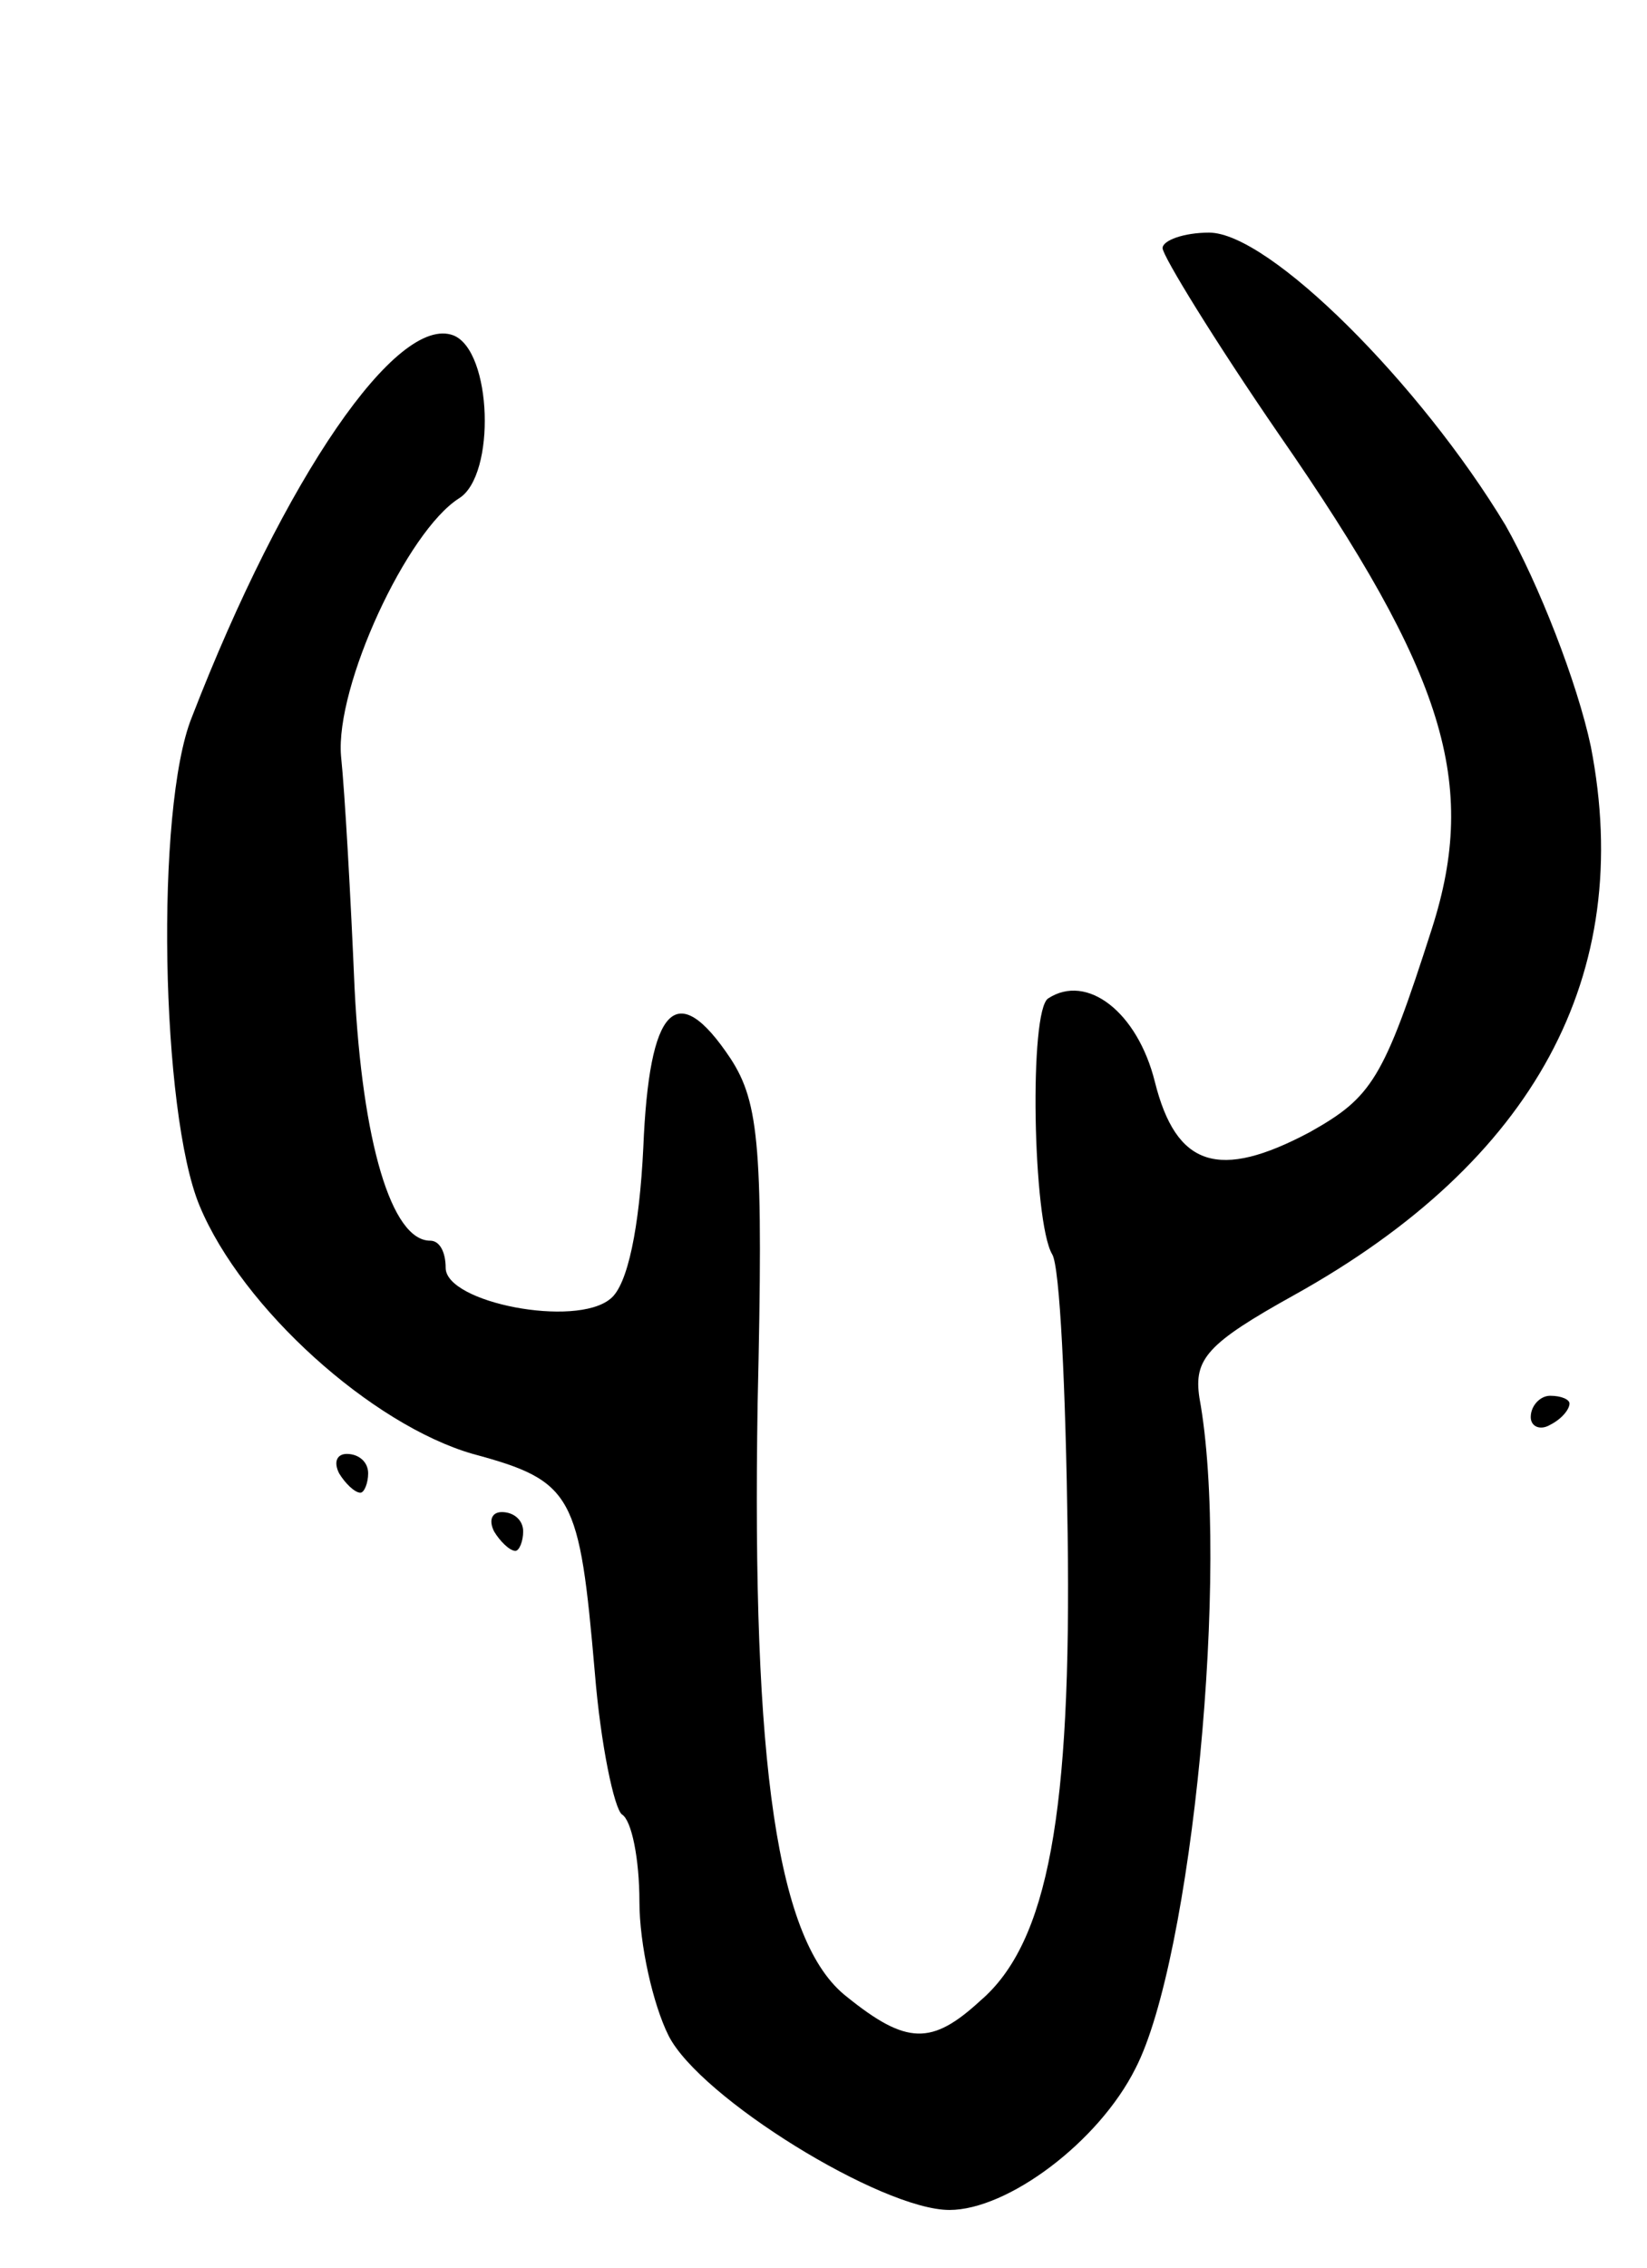 <svg version="1.0" xmlns="http://www.w3.org/2000/svg"
 width="85pt" height="117pt" viewBox="0 0 85 117"
 preserveAspectRatio="xMidYMid meet">
<g transform="translate(0,117) scale(0.1,-0.1)"
fill="#000000" stroke="none">
<path d="M600 1042 c0 -4 27 -48 60 -96 86 -124 103 -180 79 -255 -25 -78 -31
-87 -63 -105 -47 -25 -69 -18 -80 26 -9 36 -35 56 -55 43 -10 -6 -8 -115 2
-132 4 -6 7 -70 8 -144 2 -144 -10 -211 -45 -241 -25 -23 -38 -23 -69 2 -36
28 -49 119 -46 306 3 131 1 155 -14 178 -28 42 -42 27 -45 -46 -2 -41 -8 -71
-17 -78 -18 -15 -85 -2 -85 16 0 8 -3 14 -8 14 -20 0 -35 51 -39 130 -2 47 -5
101 -7 120 -3 36 34 116 61 133 19 12 17 76 -3 84 -29 11 -87 -73 -135 -197
-19 -47 -16 -204 4 -252 22 -53 89 -113 141 -128 52 -14 55 -21 63 -113 3 -37
10 -70 14 -73 5 -3 9 -23 9 -45 0 -22 7 -53 15 -69 16 -32 110 -90 145 -90 30
0 77 35 96 73 29 56 49 259 33 346 -3 20 4 28 49 53 124 69 176 165 153 283
-7 33 -27 84 -44 114 -44 73 -122 151 -153 151 -13 0 -24 -4 -24 -8z"/>
<path d="M790 439 c0 -5 5 -7 10 -4 6 3 10 8 10 11 0 2 -4 4 -10 4 -5 0 -10
-5 -10 -11z"/>
<path d="M175 410 c3 -5 8 -10 11 -10 2 0 4 5 4 10 0 6 -5 10 -11 10 -5 0 -7
-4 -4 -10z"/>
<path d="M255 380 c3 -5 8 -10 11 -10 2 0 4 5 4 10 0 6 -5 10 -11 10 -5 0 -7
-4 -4 -10z"/>
</g>
</svg>
